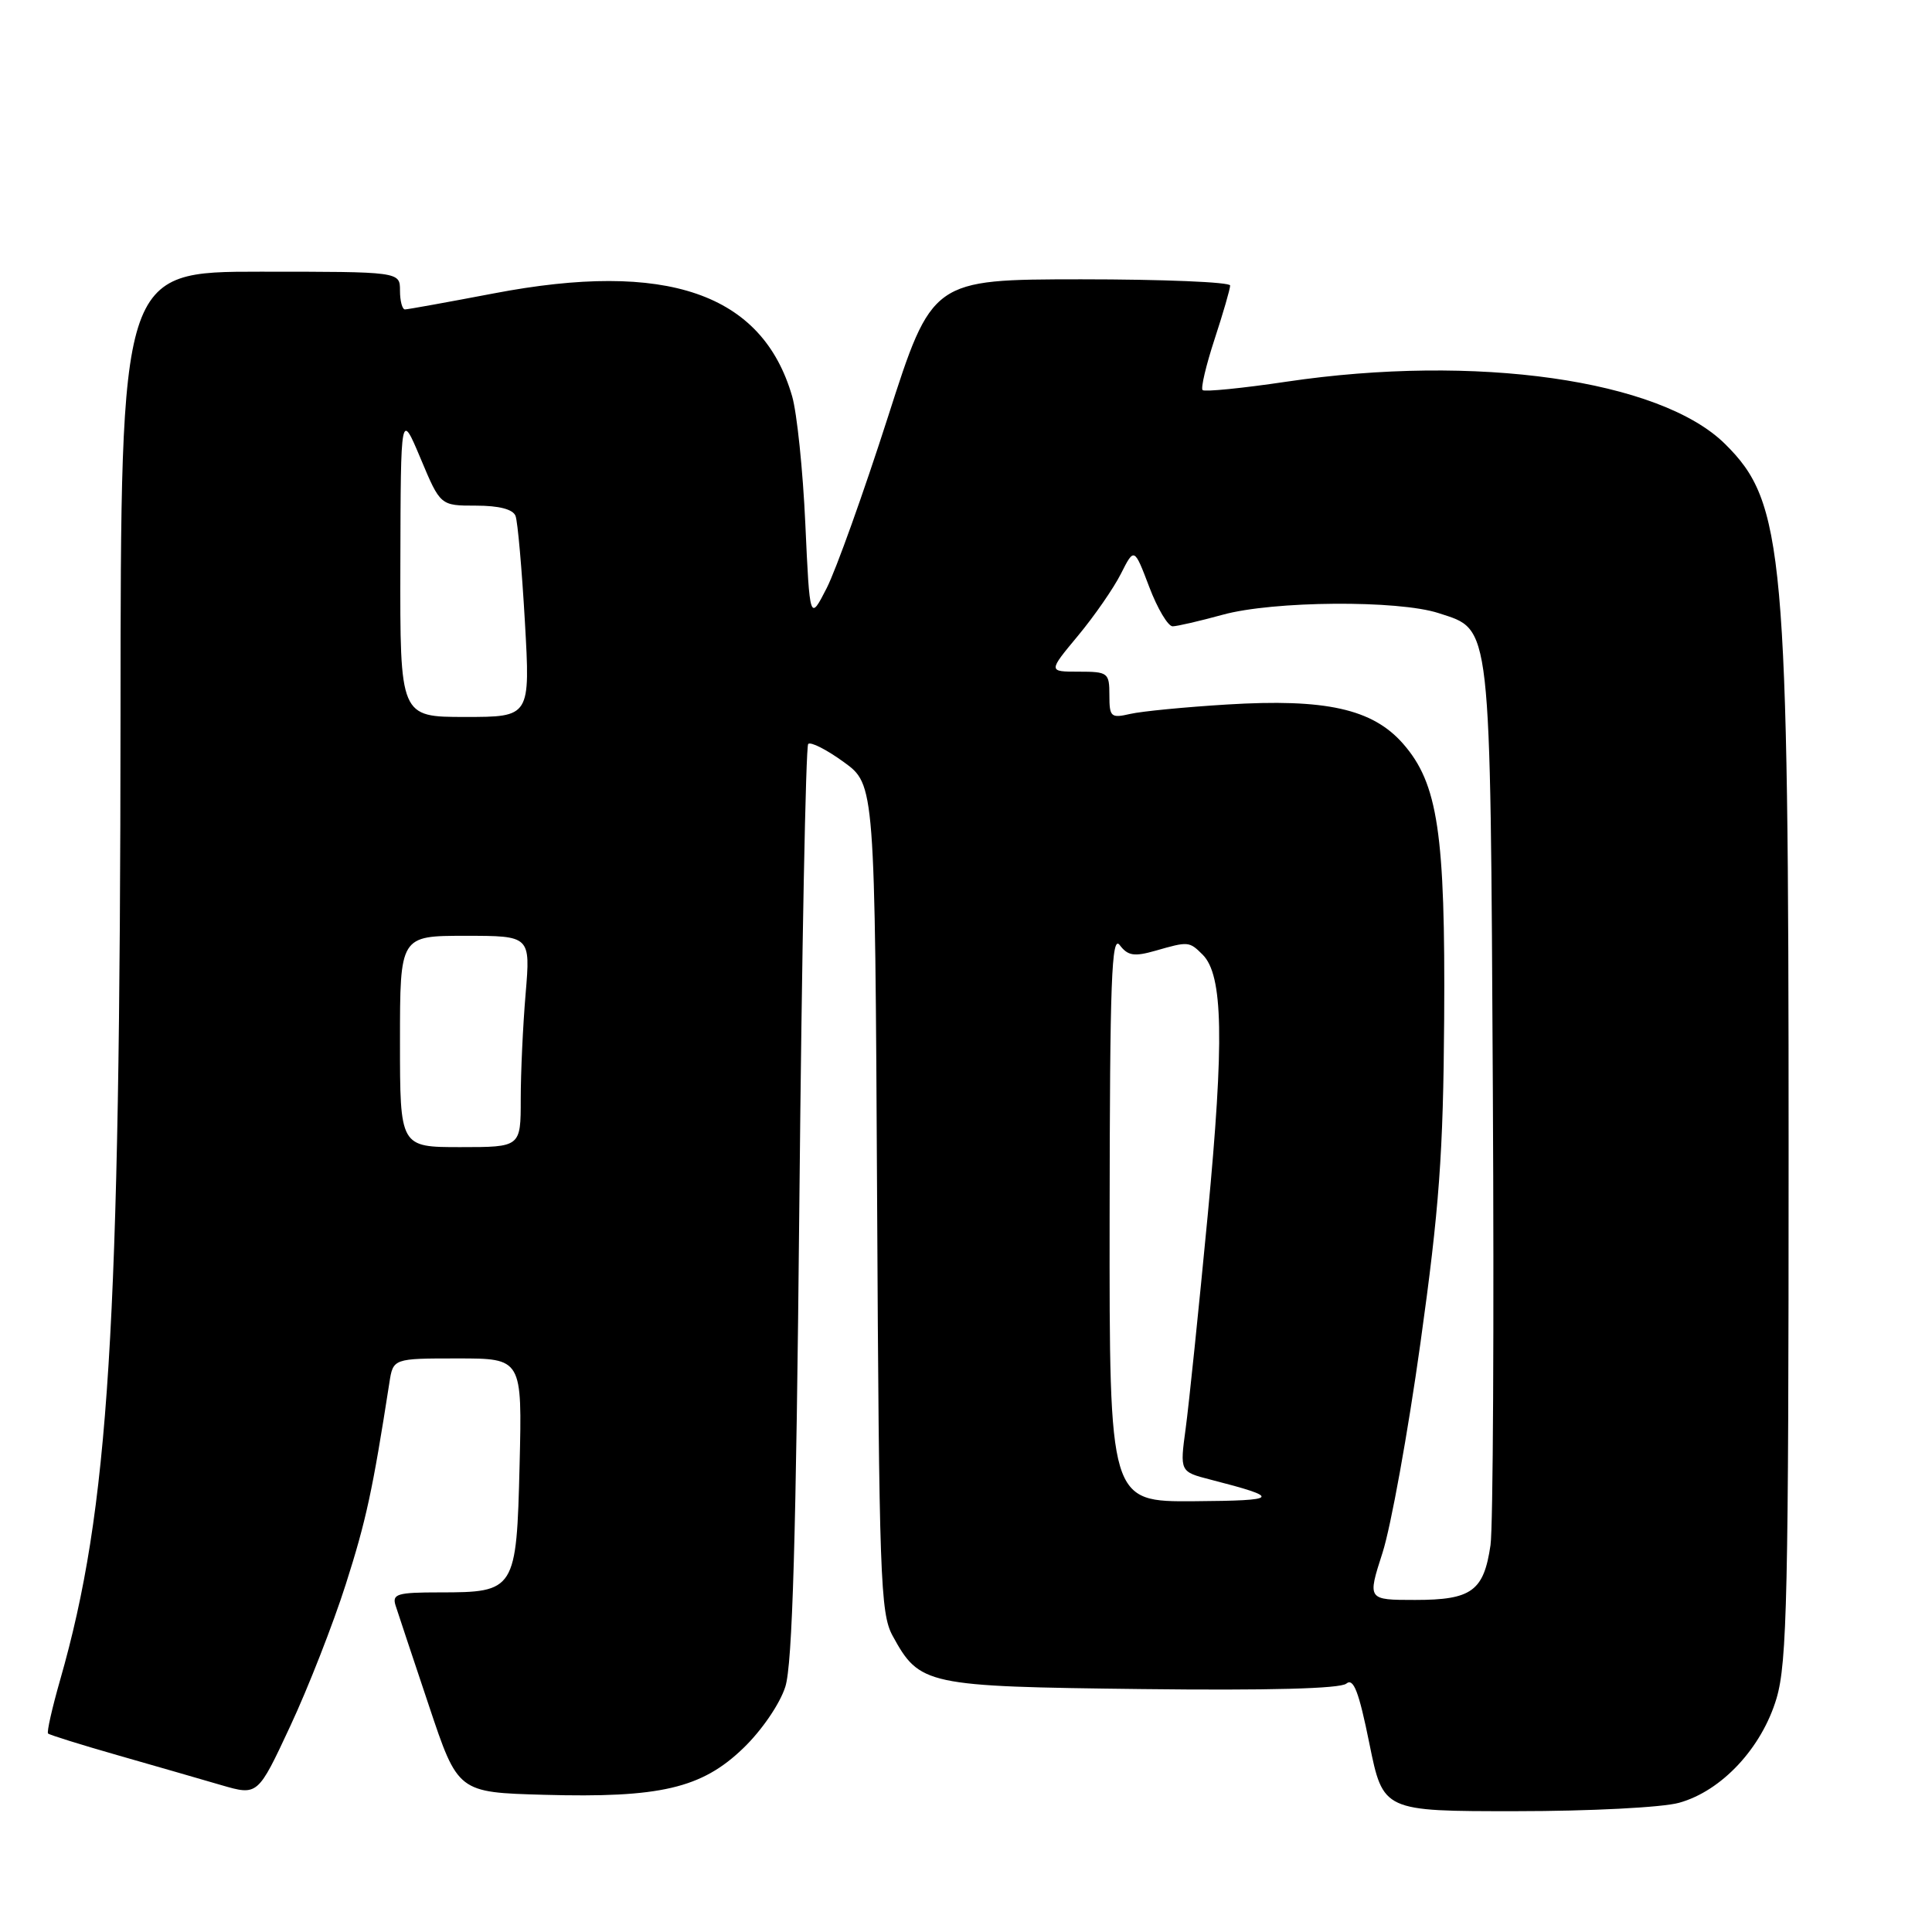 <?xml version="1.0" encoding="UTF-8" standalone="no"?>
<!DOCTYPE svg PUBLIC "-//W3C//DTD SVG 1.1//EN" "http://www.w3.org/Graphics/SVG/1.1/DTD/svg11.dtd" >
<svg xmlns="http://www.w3.org/2000/svg" xmlns:xlink="http://www.w3.org/1999/xlink" version="1.1" viewBox="0 0 256 256">
 <g >
 <path fill="currentColor"
d=" M 222.48 238.88 C 228.12 237.32 233.44 231.62 235.40 225.04 C 236.80 220.31 237.00 211.21 237.00 152.45 C 237.00 73.12 236.41 66.58 228.59 58.84 C 219.99 50.32 195.54 46.85 170.44 50.58 C 164.60 51.45 159.61 51.94 159.35 51.69 C 159.09 51.43 159.81 48.39 160.94 44.94 C 162.07 41.49 163.00 38.29 163.00 37.83 C 163.00 37.38 154.11 37.01 143.25 37.01 C 123.50 37.03 123.50 37.03 117.65 55.27 C 114.43 65.30 110.78 75.49 109.55 77.91 C 107.30 82.31 107.30 82.31 106.71 69.41 C 106.39 62.31 105.60 54.70 104.96 52.50 C 101.01 38.86 88.33 34.49 65.41 38.88 C 59.31 40.04 54.02 41.00 53.66 41.00 C 53.30 41.00 53.00 39.88 53.00 38.50 C 53.00 36.00 53.00 36.00 34.50 36.00 C 16.00 36.00 16.00 36.00 15.97 94.75 C 15.92 176.44 14.45 199.93 7.98 222.56 C 6.91 226.30 6.18 229.52 6.37 229.70 C 6.55 229.88 10.70 231.18 15.60 232.58 C 20.49 233.98 26.67 235.76 29.33 236.54 C 34.16 237.94 34.16 237.94 38.46 228.72 C 40.83 223.65 44.14 215.19 45.82 209.92 C 48.51 201.49 49.37 197.53 51.59 183.25 C 52.09 180.00 52.09 180.00 60.64 180.00 C 69.19 180.00 69.19 180.00 68.85 194.08 C 68.44 210.76 68.28 211.00 58.24 211.00 C 52.62 211.00 51.93 211.21 52.42 212.75 C 52.73 213.71 54.71 219.68 56.83 226.00 C 60.67 237.50 60.67 237.50 72.09 237.82 C 87.46 238.25 92.97 236.96 98.47 231.66 C 100.93 229.30 103.34 225.77 104.06 223.50 C 105.00 220.54 105.49 203.87 105.92 159.33 C 106.24 126.24 106.77 98.90 107.09 98.58 C 107.41 98.25 109.54 99.33 111.81 100.98 C 115.93 103.97 115.93 103.97 116.22 158.73 C 116.48 208.93 116.65 213.77 118.27 216.74 C 121.86 223.30 122.63 223.47 151.28 223.81 C 168.03 224.01 177.58 223.76 178.39 223.09 C 179.35 222.30 180.05 224.12 181.45 231.03 C 183.27 240.00 183.27 240.00 200.89 239.99 C 210.65 239.99 220.27 239.50 222.48 238.88 Z  M 183.19 205.75 C 184.30 202.31 186.56 189.82 188.21 178.00 C 190.71 160.09 191.24 152.91 191.36 135.00 C 191.52 110.40 190.54 103.82 185.90 98.53 C 181.86 93.93 175.64 92.55 162.60 93.35 C 157.04 93.69 151.26 94.25 149.75 94.60 C 147.20 95.19 147.00 95.00 147.00 92.12 C 147.00 89.14 146.82 89.00 142.94 89.00 C 138.88 89.00 138.88 89.00 142.83 84.25 C 145.00 81.64 147.57 77.93 148.53 76.02 C 150.29 72.54 150.29 72.54 152.28 77.77 C 153.37 80.65 154.77 82.99 155.38 82.99 C 156.00 82.98 158.97 82.29 162.00 81.46 C 168.68 79.61 185.29 79.49 190.65 81.25 C 197.66 83.54 197.46 81.79 197.81 144.50 C 197.98 175.30 197.84 202.41 197.50 204.74 C 196.61 210.83 195.00 212.00 187.52 212.00 C 181.18 212.00 181.18 212.00 183.19 205.75 Z  M 147.03 161.25 C 147.06 129.90 147.29 123.79 148.37 125.23 C 149.45 126.65 150.28 126.78 153.09 125.98 C 157.47 124.72 157.58 124.73 159.36 126.50 C 162.07 129.21 162.23 137.84 160.03 161.01 C 158.85 173.38 157.54 186.09 157.11 189.26 C 156.33 195.01 156.33 195.01 160.41 196.06 C 169.87 198.49 169.60 198.84 158.25 198.92 C 147.00 199.00 147.00 199.00 147.03 161.25 Z  M 53.00 138.00 C 53.00 124.00 53.00 124.00 61.65 124.00 C 70.29 124.00 70.29 124.00 69.65 131.65 C 69.29 135.86 69.00 142.16 69.00 145.65 C 69.00 152.00 69.00 152.00 61.00 152.00 C 53.00 152.00 53.00 152.00 53.00 138.00 Z  M 53.05 74.75 C 53.10 54.50 53.10 54.50 55.73 60.75 C 58.35 67.00 58.35 67.00 63.07 67.00 C 66.13 67.00 67.97 67.48 68.31 68.36 C 68.60 69.11 69.15 75.41 69.55 82.36 C 70.27 95.00 70.27 95.00 61.64 95.00 C 53.00 95.00 53.00 95.00 53.05 74.75 Z "/>
</g>
</svg>